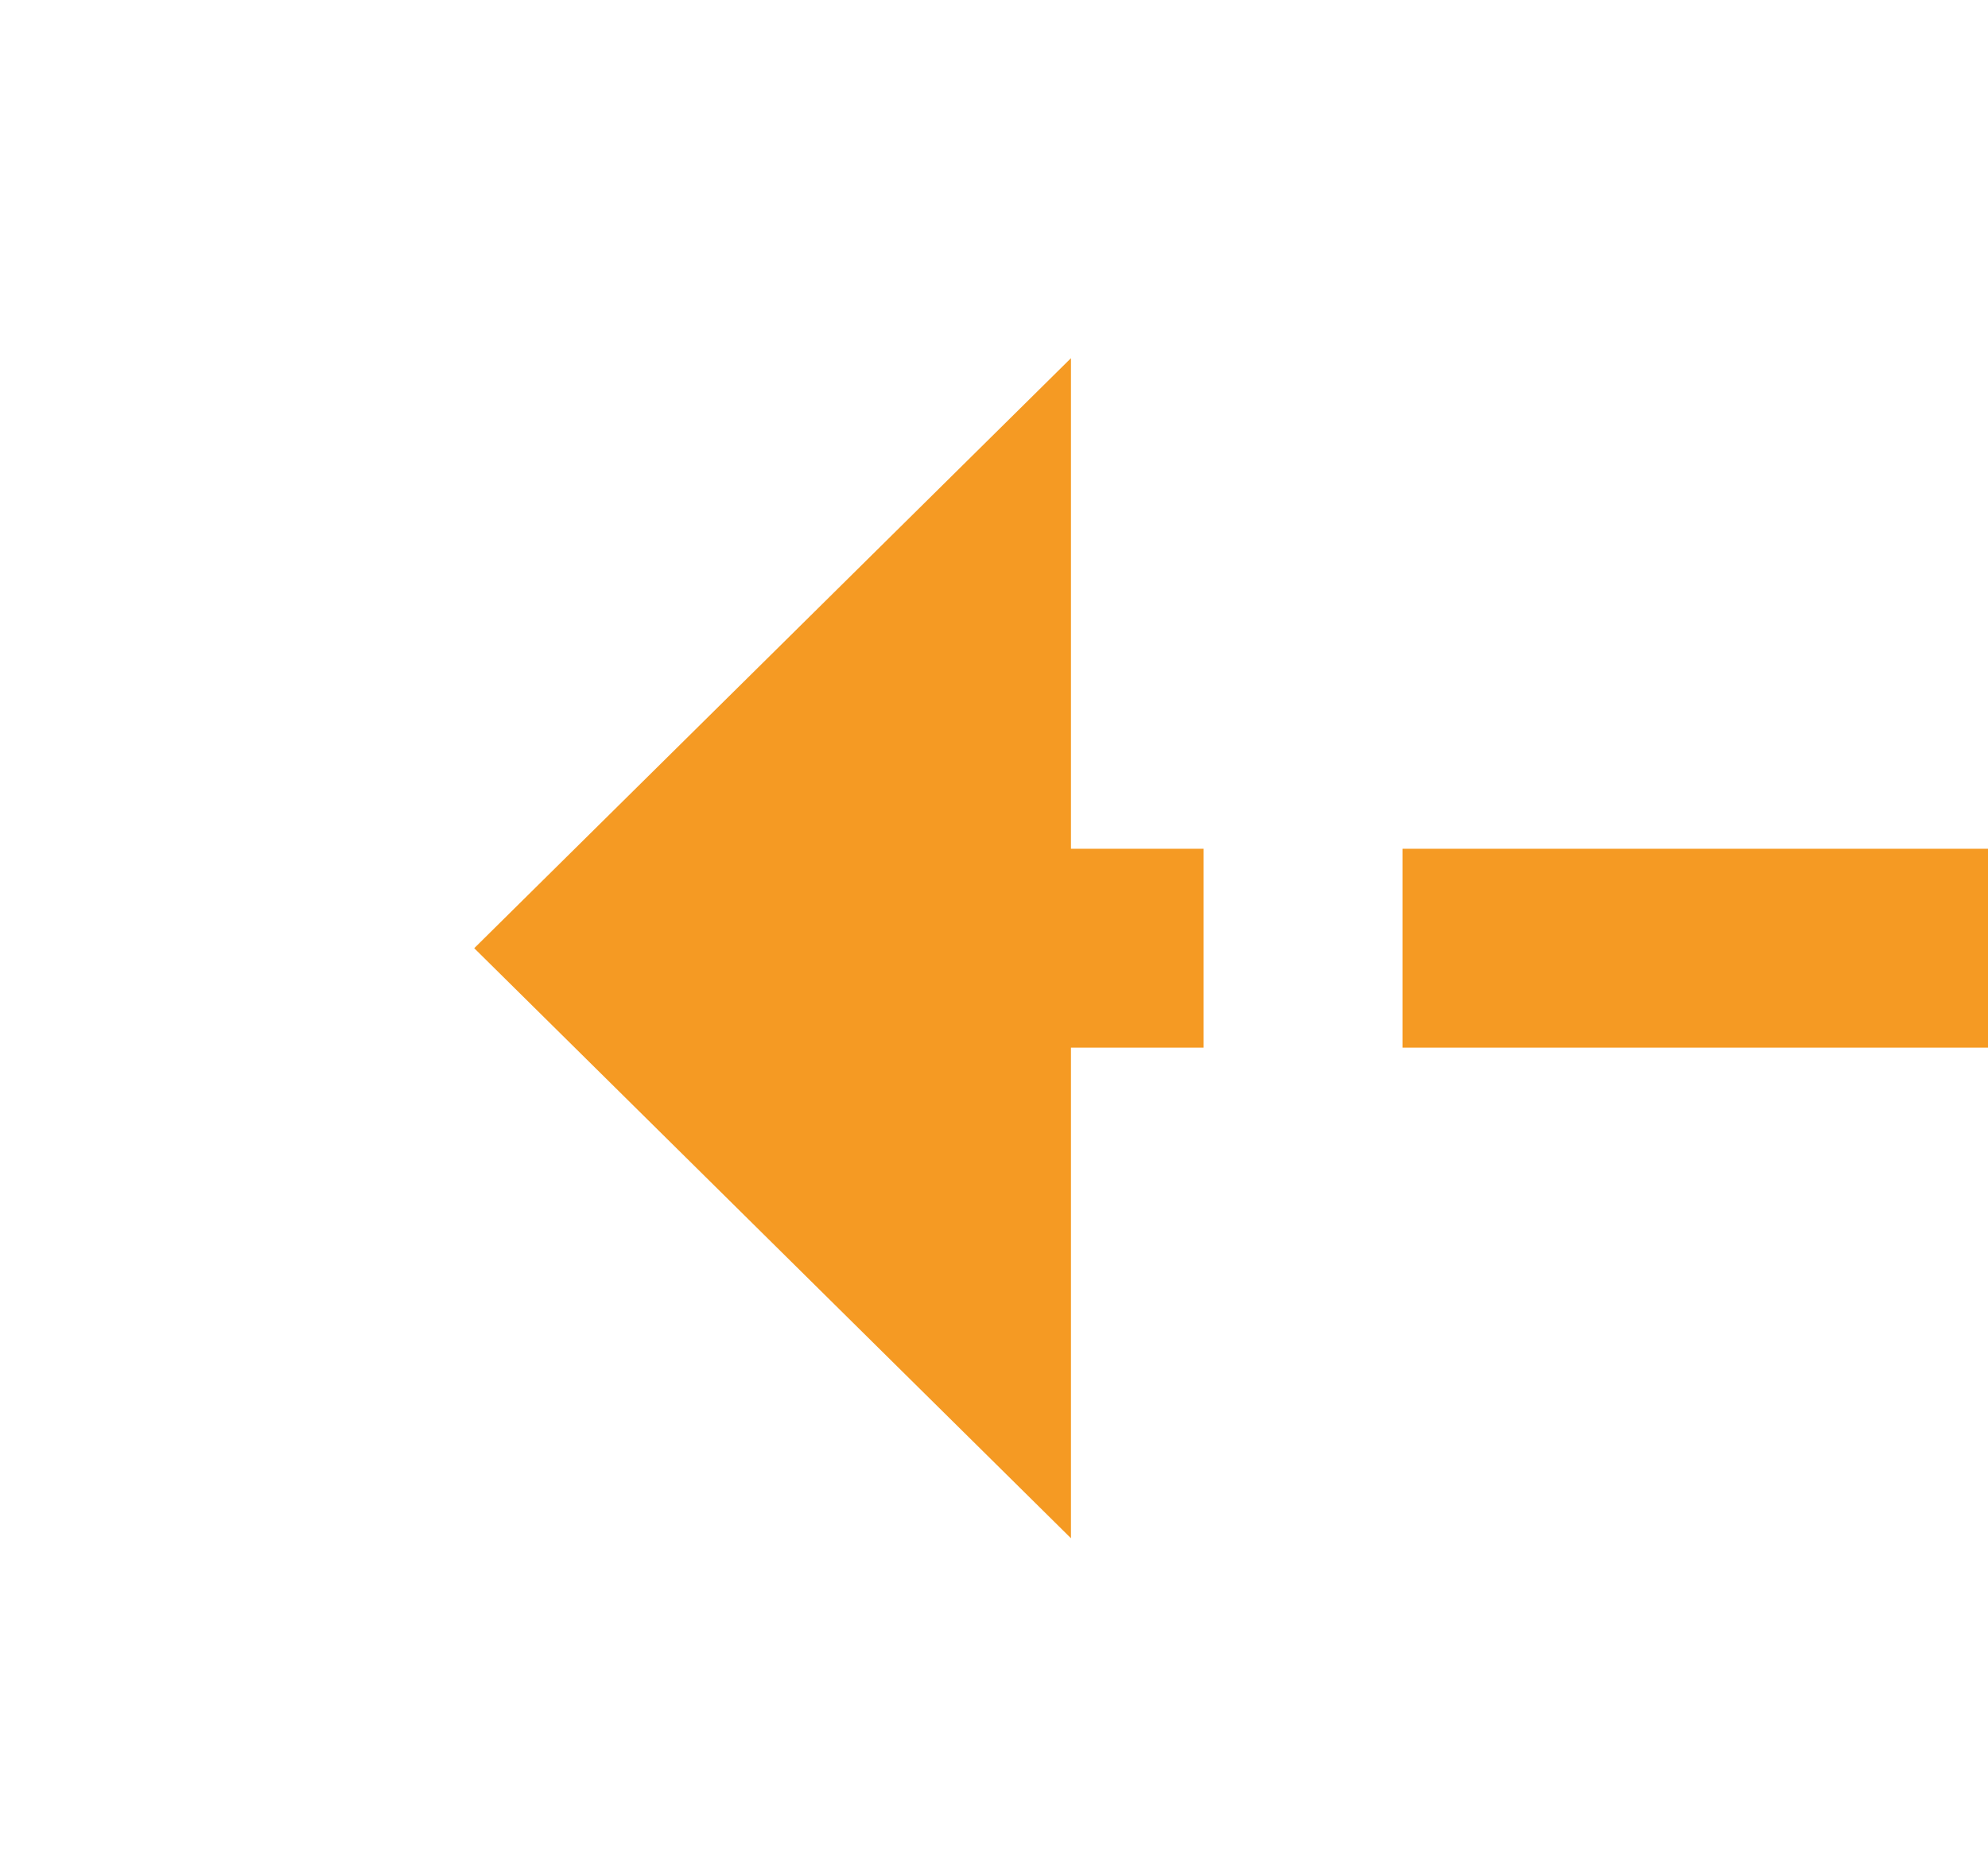 ﻿<?xml version="1.0" encoding="utf-8"?>
<svg version="1.1" xmlns:xlink="http://www.w3.org/1999/xlink" width="30px" height="28px" preserveAspectRatio="xMinYMid meet" viewBox="1628 129  30 26" xmlns="http://www.w3.org/2000/svg">
  <g transform="matrix(-0.342 -0.94 0.94 -0.342 2071.503 1734.482 )">
    <path d="M 1648 160.4  L 1657 151.5  L 1648 142.6  L 1648 160.4  Z " fill-rule="nonzero" fill="#f59a23" stroke="none" transform="matrix(0.342 -0.94 0.94 0.342 935.84 1640.048 )" />
    <path d="M 1622 151.5  L 1650 151.5  " stroke-width="3" stroke-dasharray="9,3" stroke="#f59a23" fill="none" transform="matrix(0.342 -0.94 0.94 0.342 935.84 1640.048 )" />
  </g>
</svg>